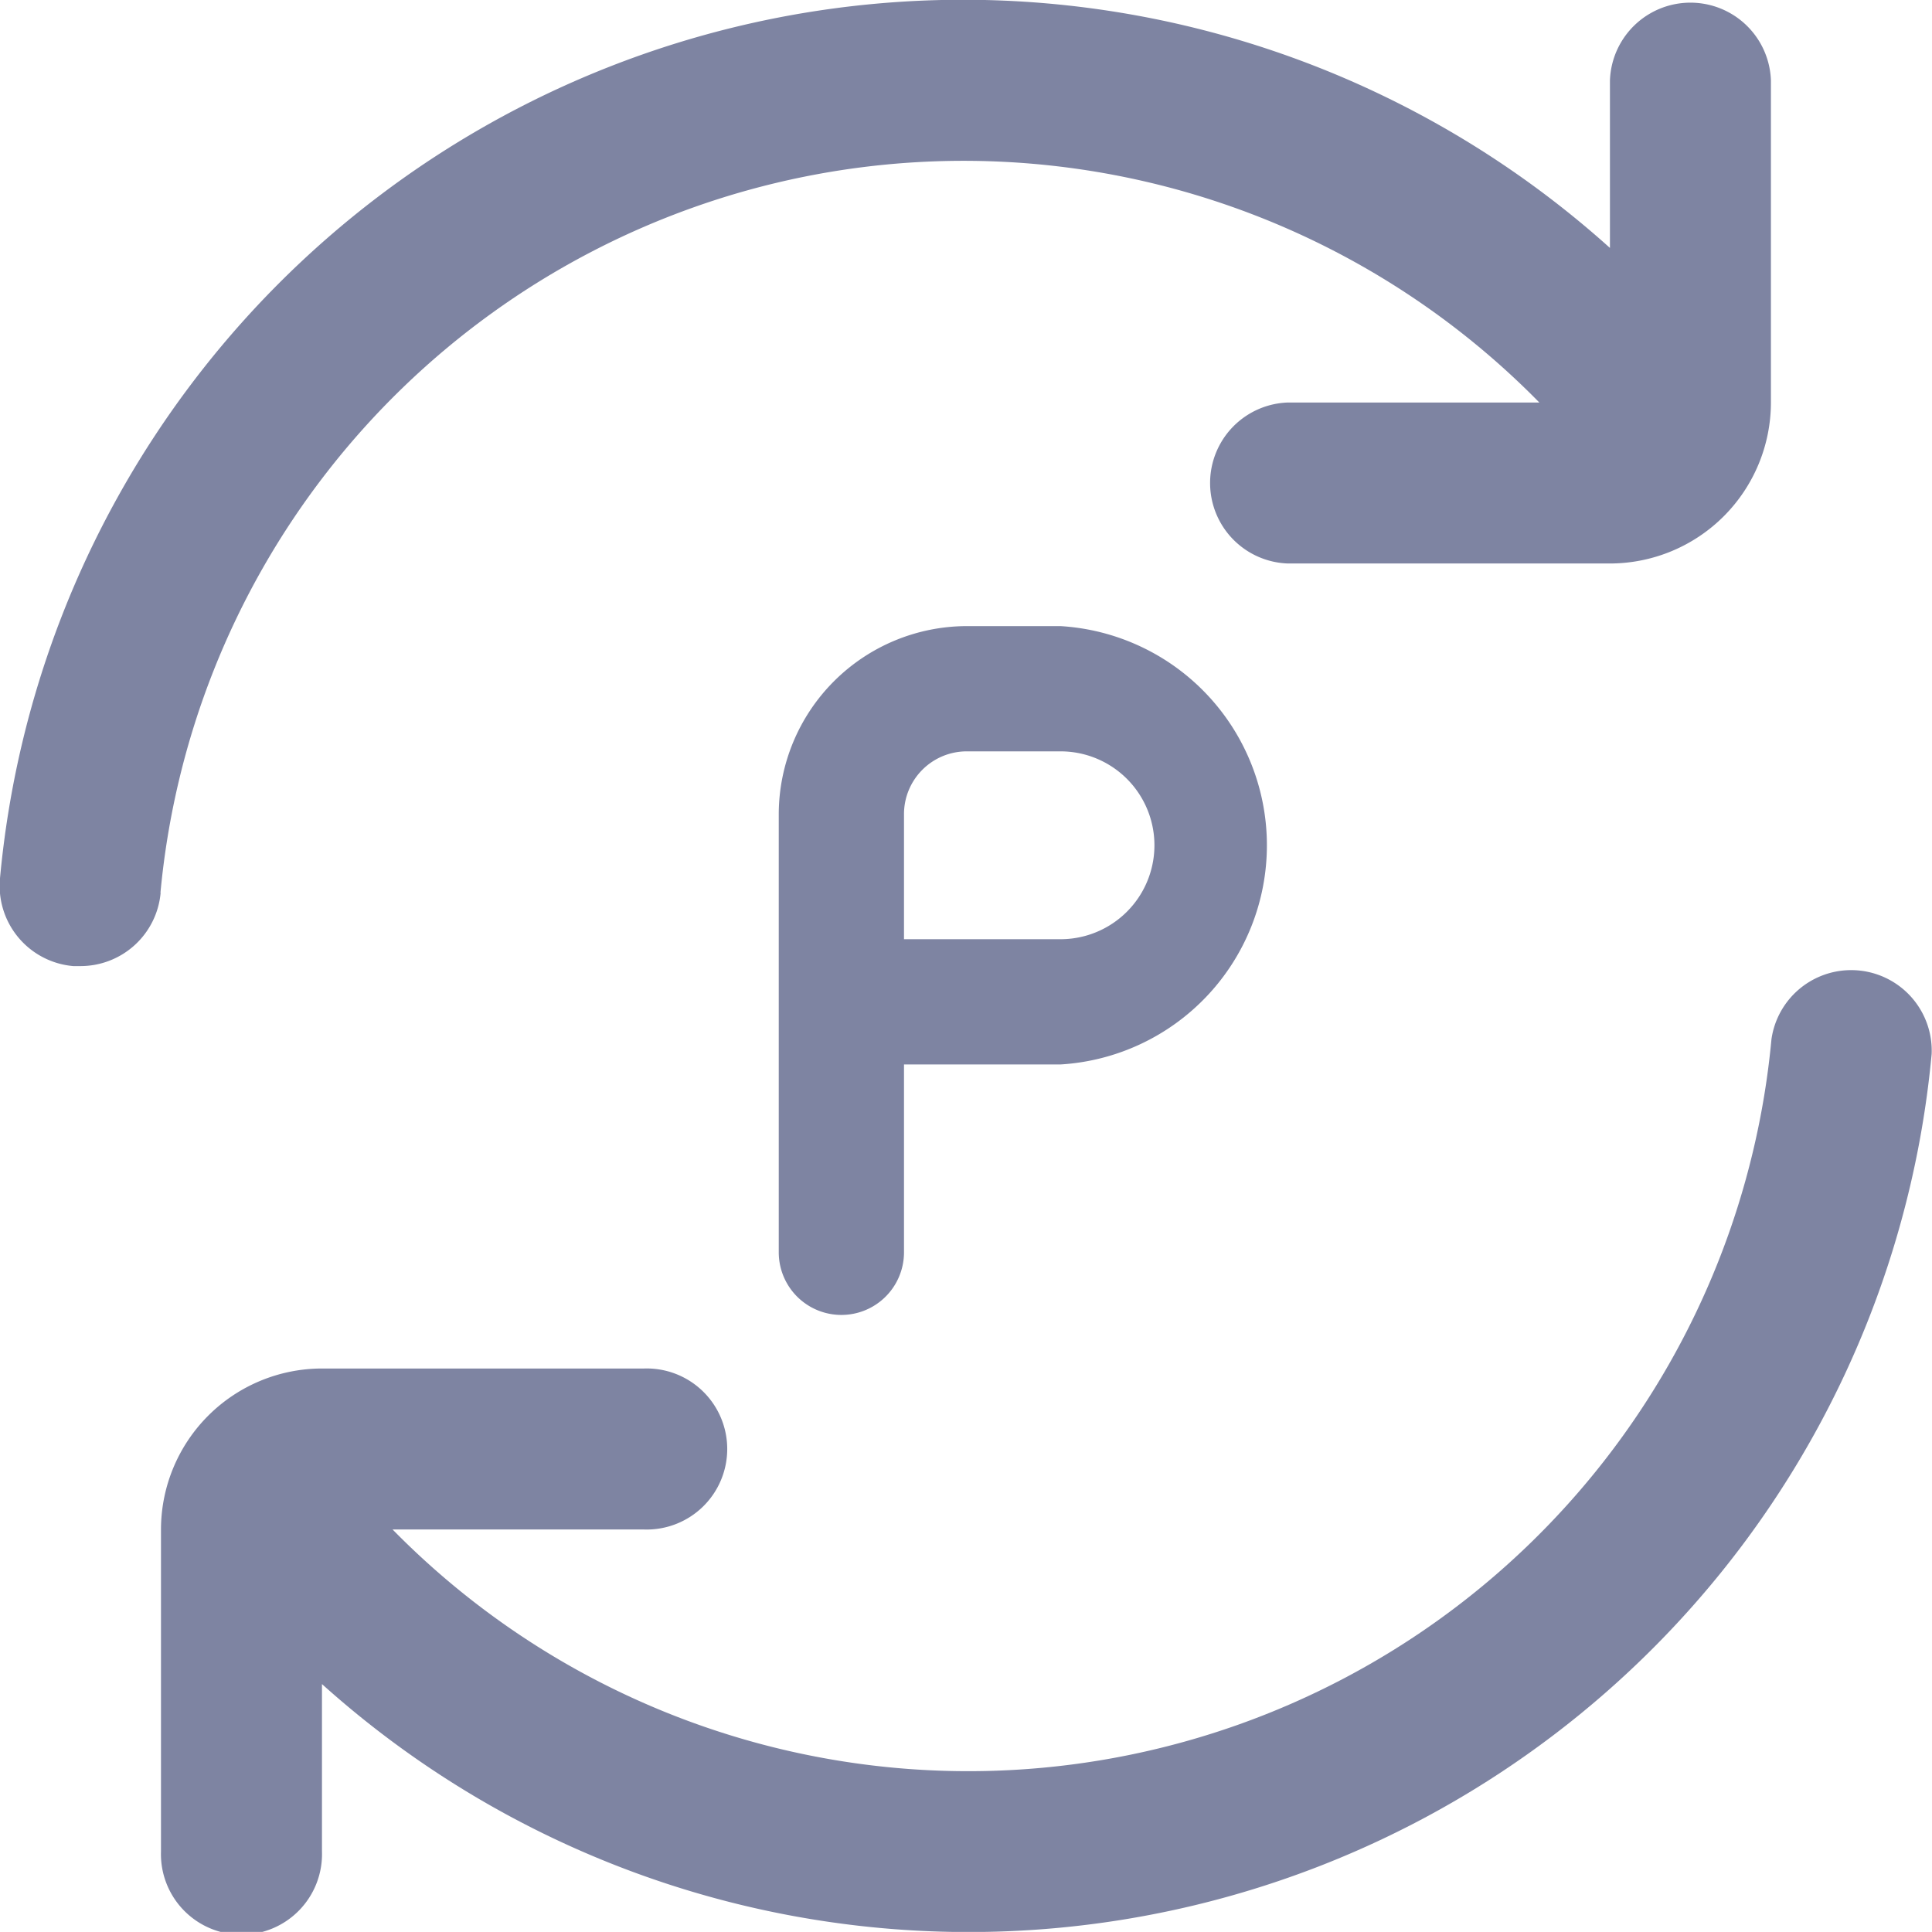 <svg xmlns="http://www.w3.org/2000/svg" width="21.998" height="21.997" viewBox="0 0 21.998 21.997">
  <g id="Synced_producer" data-name="Synced producer" transform="translate(-7243 -17426)">
    <path id="Path_22473" data-name="Path 22473" d="M1.829,10.165A.916.916,0,0,1,.917,11c-.027,0-.055,0-.083,0A.917.917,0,0,1,0,10,11.012,11.012,0,0,1,18.331,2.823V.917a.917.917,0,0,1,1.833,0V4.583a1.835,1.835,0,0,1-1.833,1.833H14.665a.917.917,0,0,1,0-1.833h2.862a9.184,9.184,0,0,0-15.7,5.582ZM21.994,12A11.012,11.012,0,0,1,3.666,19.175v1.906a.917.917,0,1,1-1.833,0V17.415a1.835,1.835,0,0,1,1.833-1.833H7.333a.917.917,0,1,1,0,1.833H4.47a9.184,9.184,0,0,0,15.7-5.582A.917.917,0,0,1,21.994,12Z" transform="translate(7243 17426)" fill="#7e84a2"/>
    <path id="rupiah-sign_9795453" d="M19.208,13H18.139A2.145,2.145,0,0,0,16,15.139V20.13a.713.713,0,1,0,1.426,0V17.991h1.782a2.5,2.5,0,0,0,0-4.991Zm0,3.565H17.426V15.139a.715.715,0,0,1,.713-.713h1.069a1.069,1.069,0,0,1,0,2.139Z" transform="translate(7235.867 17420.129)" fill="#7e84a2"/>
  </g>
</svg>
